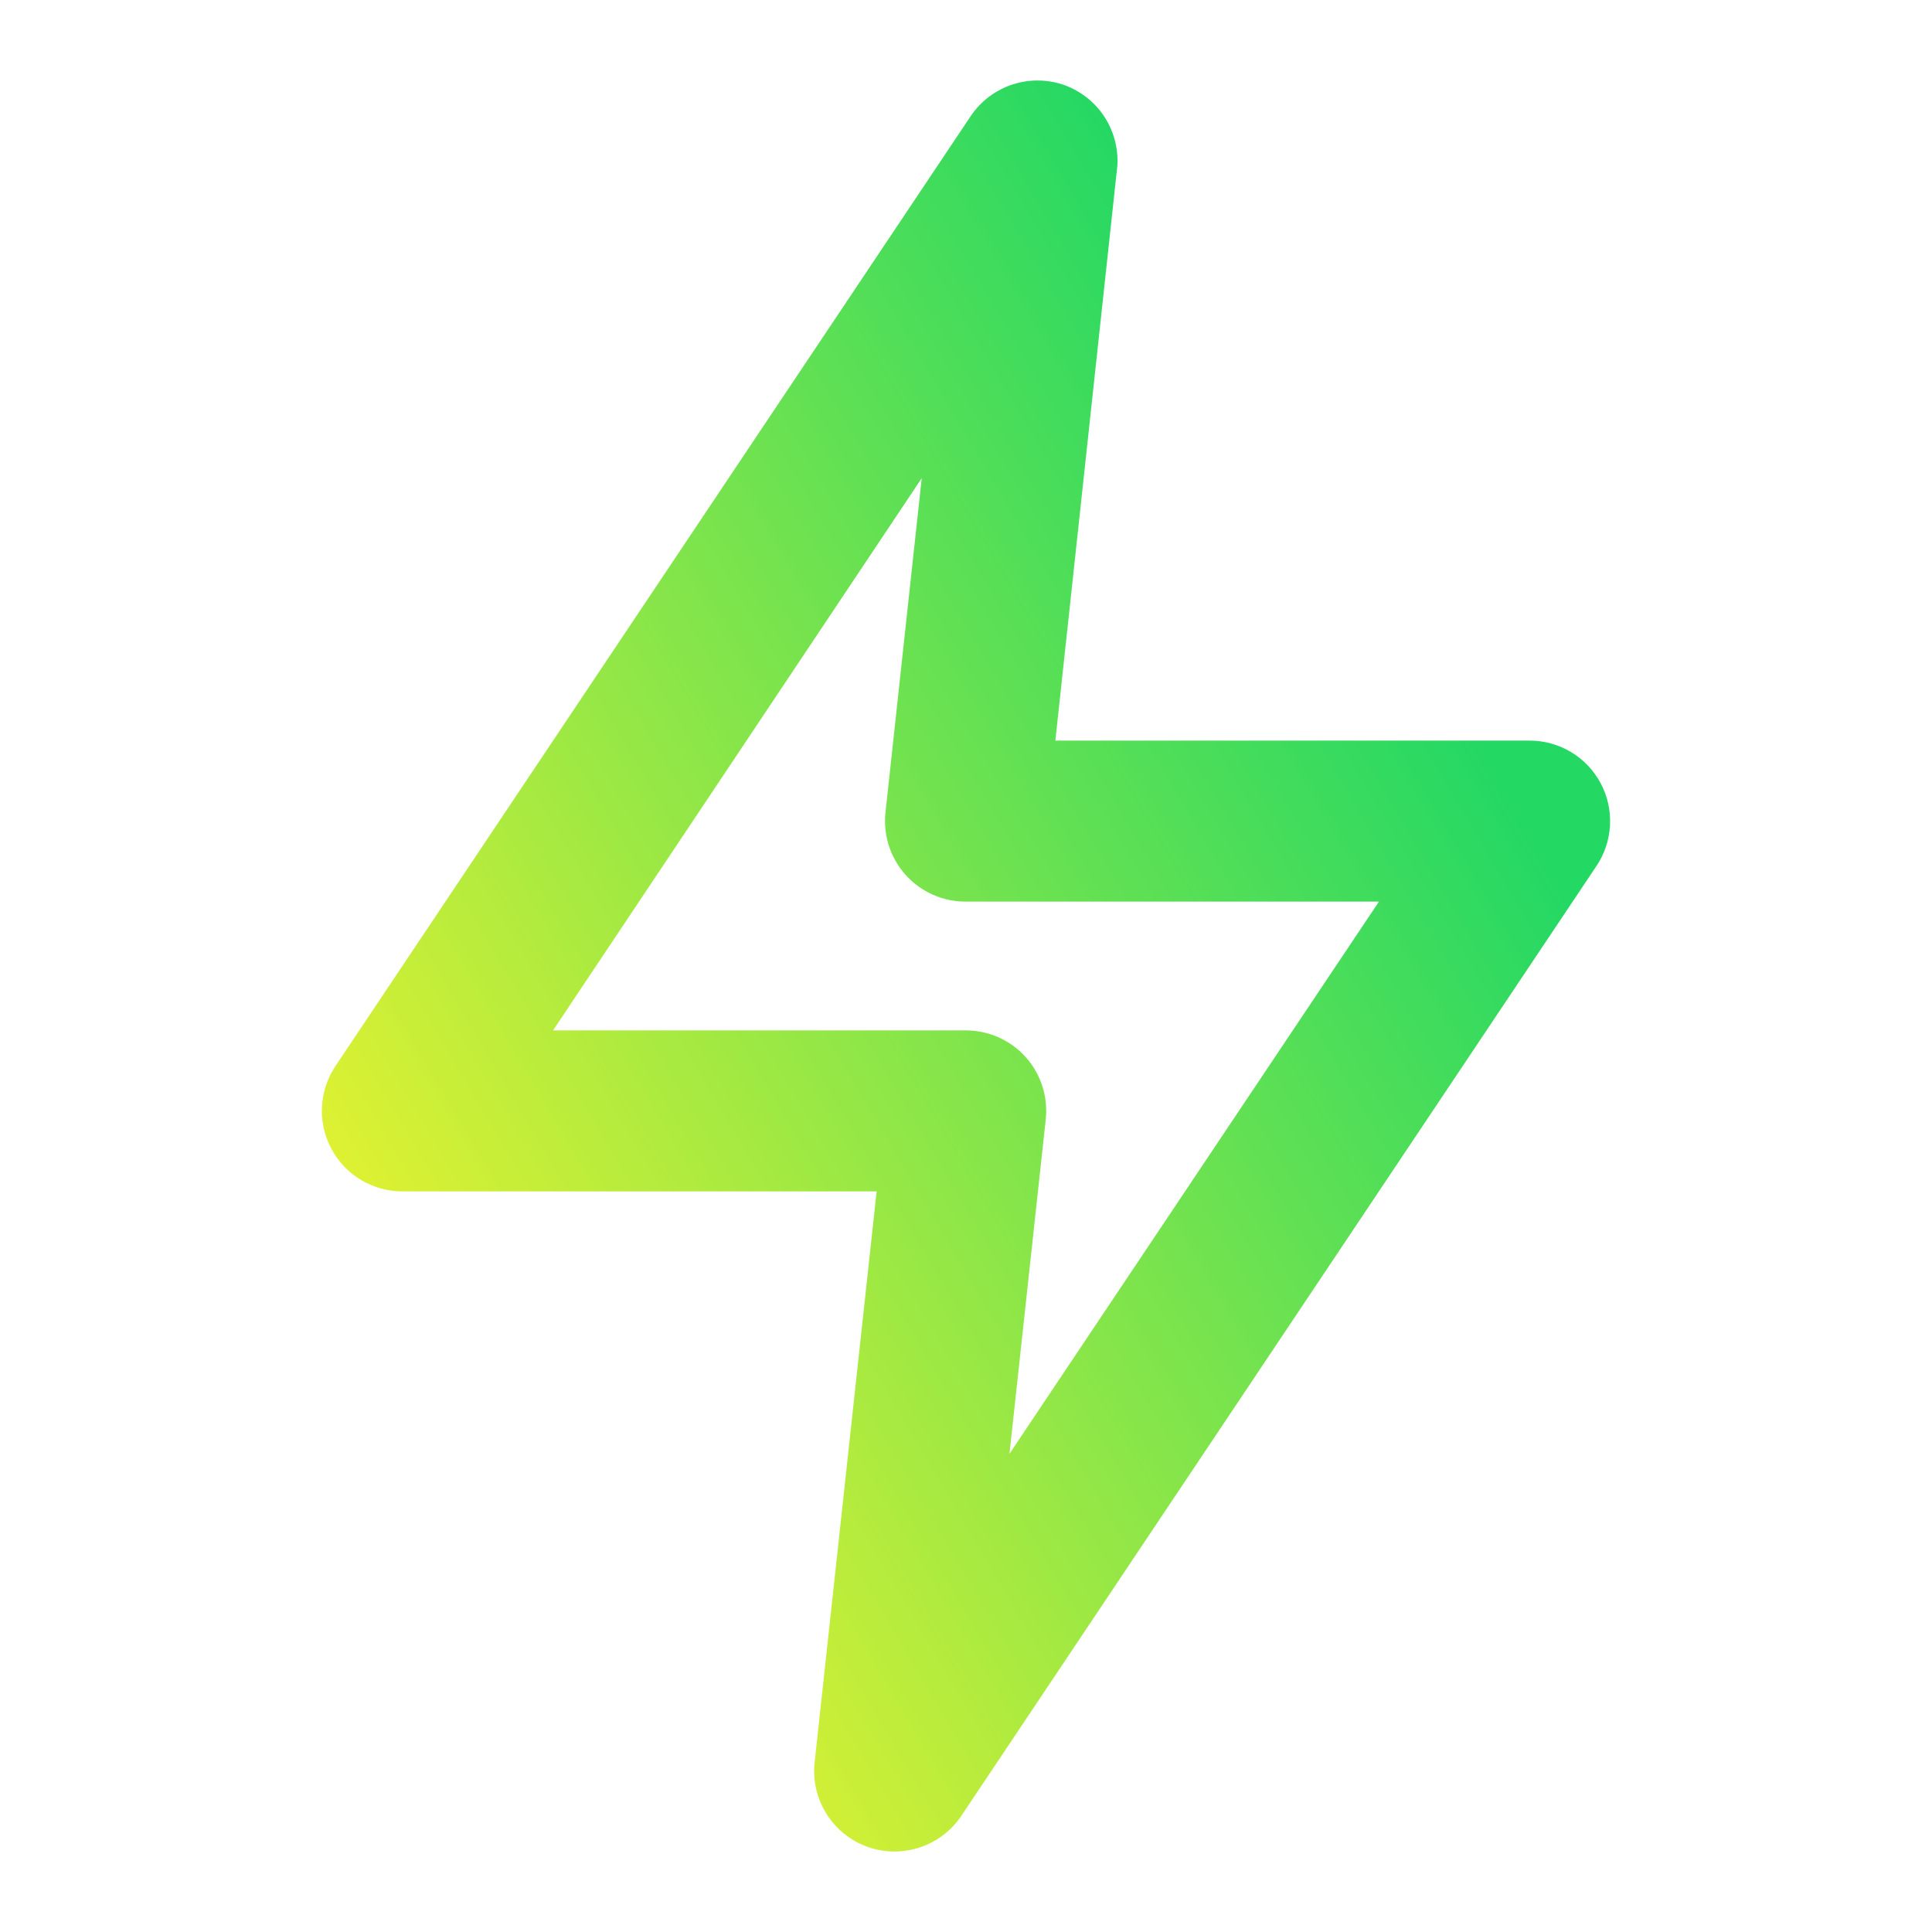 <?xml version="1.0" encoding="UTF-8" standalone="no"?>
<!-- Generator: Gravit.io -->

<svg
   style="isolation:isolate"
   viewBox="0 0 48 48"
   width="48pt"
   height="48pt"
   version="1.1"
   id="svg3"
   sodipodi:docname="preferences-system-power.svg"
   inkscape:version="1.3.2 (091e20ef0f, 2023-11-25, custom)"
   xmlns:inkscape="http://www.inkscape.org/namespaces/inkscape"
   xmlns:sodipodi="http://sodipodi.sourceforge.net/DTD/sodipodi-0.dtd"
   xmlns:xlink="http://www.w3.org/1999/xlink"
   xmlns="http://www.w3.org/2000/svg"
   xmlns:svg="http://www.w3.org/2000/svg">
  <defs
     id="defs3">
    <linearGradient
       inkscape:collect="always"
       xlink:href="#linearGradient2"
       id="linearGradient4"
       x1="6.154"
       y1="18.17"
       x2="18.334"
       y2="11"
       gradientUnits="userSpaceOnUse"
       gradientTransform="matrix(2.182,0,0,2.182,7.1029013e-4,3.6852277e-4)" />
    <linearGradient
       id="linearGradient2"
       inkscape:collect="always">
      <stop
         style="stop-color:#e5f230;stop-opacity:1;"
         offset="0"
         id="stop3-3" />
      <stop
         style="stop-color:#24d864;stop-opacity:1;"
         offset="1"
         id="stop4" />
    </linearGradient>
  </defs>
  <sodipodi:namedview
     id="namedview3"
     pagecolor="#ffffff"
     bordercolor="#666666"
     borderopacity="1.0"
     inkscape:showpageshadow="2"
     inkscape:pageopacity="0.0"
     inkscape:pagecheckerboard="0"
     inkscape:deskcolor="#d1d1d1"
     inkscape:document-units="pt"
     inkscape:zoom="9.1592425"
     inkscape:cx="18.12377"
     inkscape:cy="36.08377"
     inkscape:current-layer="svg3" />
  <linearGradient
     id="_lgradient_29"
     x1="0.413"
     y1="0.722"
     x2="0.692"
     y2="0.5"
     gradientTransform="matrix(70.42,0,0,70.709,-11.257,-11.34)"
     gradientUnits="userSpaceOnUse">
    <stop
       offset="0"
       stop-opacity="1"
       style="stop-color:#e5f230;stop-opacity:1;"
       id="stop1" />
    <stop
       offset="1"
       stop-opacity="1"
       style="stop-color:#24d864;stop-opacity:1;"
       id="stop3" />
  </linearGradient>
  <path
     d="m 22.22,46 c -0.232,-2.18e-4 -0.462,-0.041 -0.68,-0.12 -0.42,-0.154 -0.777,-0.445 -1.013,-0.826 -0.236,-0.381 -0.337,-0.83 -0.287,-1.274 l 1.54,-14.18 H 10 c -0.363,6.54e-4 -0.72,-0.098 -1.032,-0.285 -0.312,-0.187 -0.566,-0.455 -0.737,-0.776 -0.171,-0.321 -0.251,-0.682 -0.232,-1.045 0.019,-0.363 0.137,-0.714 0.34,-1.015 L 24.12,2.88 c 0.25,-0.369 0.615,-0.645 1.039,-0.782 0.424,-0.138 0.882,-0.13 1.301,0.022 0.403,0.15 0.747,0.425 0.981,0.785 0.234,0.36 0.346,0.786 0.319,1.215 L 26.22,18.4 h 11.78 c 0.363,-5.45e-4 0.72,0.098 1.032,0.285 0.312,0.187 0.566,0.455 0.737,0.776 0.171,0.321 0.25,0.682 0.231,1.045 -0.019,0.363 -0.137,0.714 -0.34,1.015 L 23.88,45.12 c -0.183,0.271 -0.43,0.494 -0.72,0.647 -0.289,0.154 -0.612,0.233 -0.94,0.233 z M 13.74,25.6 h 10.26 c 0.279,4.37e-4 0.555,0.06 0.81,0.173 0.255,0.114 0.483,0.279 0.67,0.487 0.189,0.21 0.331,0.458 0.417,0.726 0.086,0.269 0.114,0.553 0.083,0.834 l -0.9,8.3 9.18,-13.72 H 24 c -0.282,0.002 -0.562,-0.057 -0.82,-0.17 -0.258,-0.114 -0.489,-0.281 -0.678,-0.491 -0.189,-0.21 -0.331,-0.457 -0.418,-0.726 -0.086,-0.269 -0.115,-0.552 -0.084,-0.833 l 0.9,-8.3 z"
     id="path1"
     style="fill:url(#linearGradient4);fill-opacity:1;stroke-width:2.182" />
</svg>
